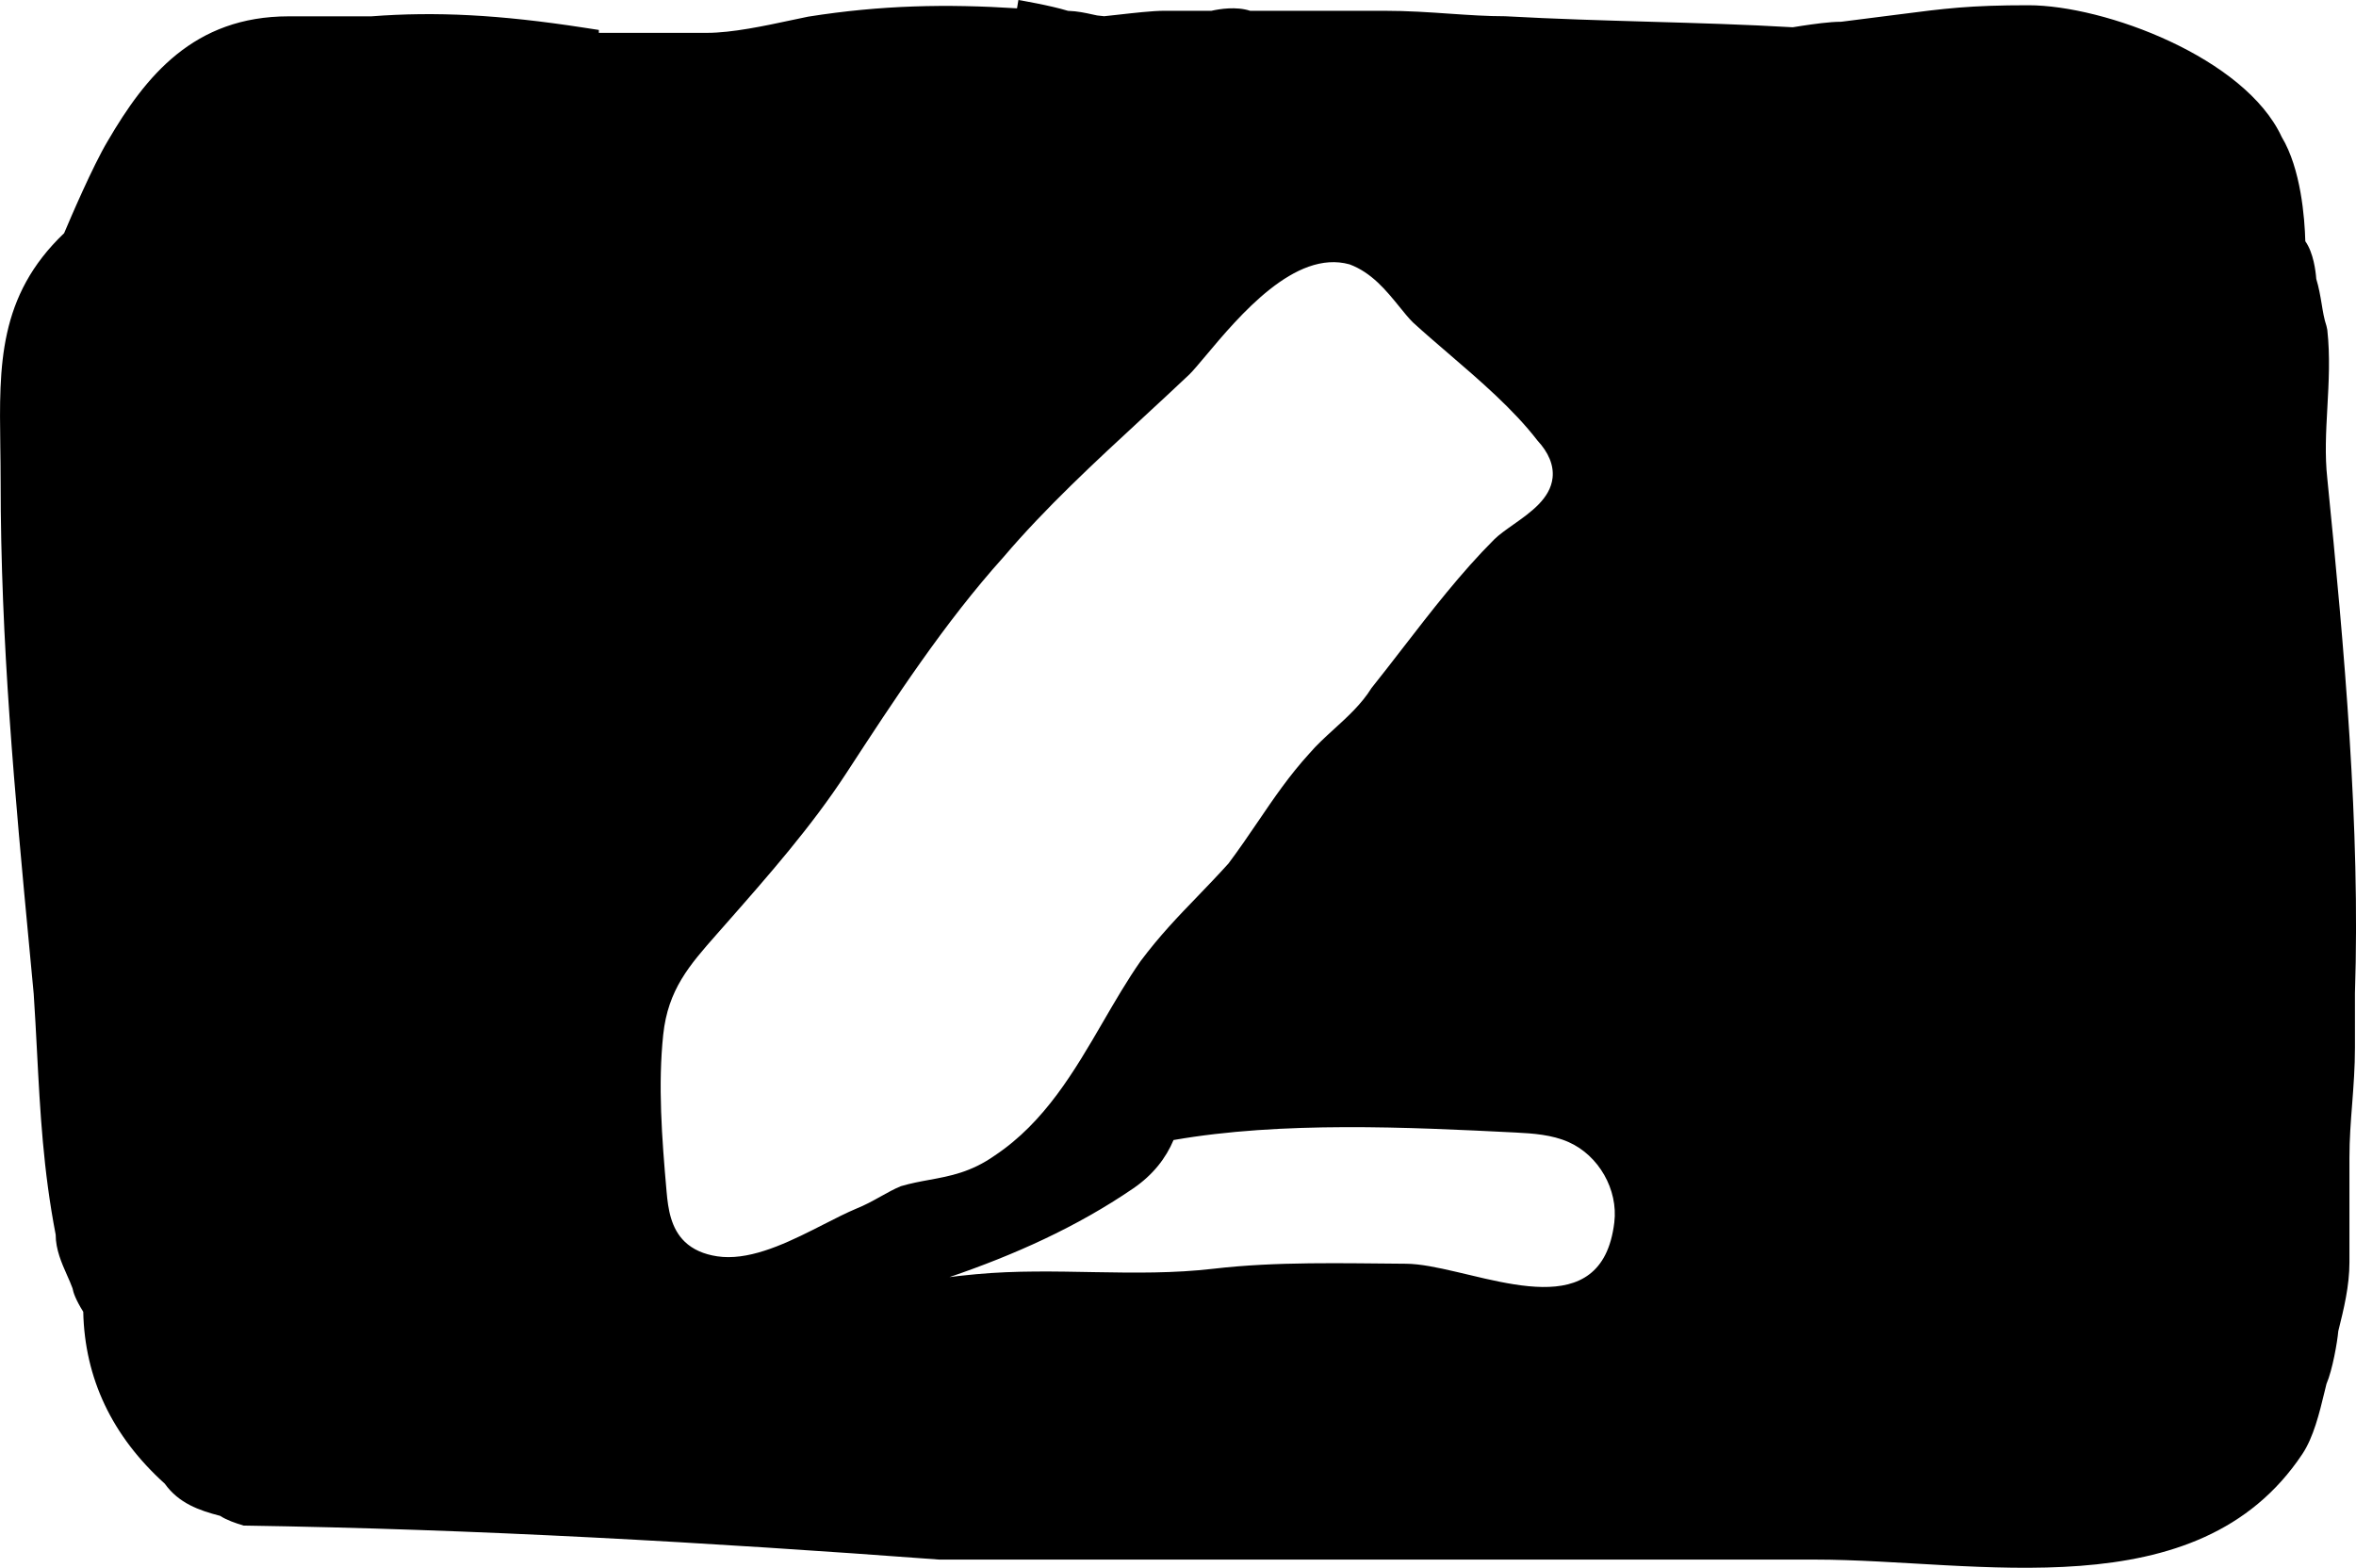 <?xml version="1.0" encoding="UTF-8" standalone="no"?>
<svg
   xmlns:dc="http://purl.org/dc/elements/1.1/"
   xmlns:cc="http://creativecommons.org/ns#"
   xmlns:rdf="http://www.w3.org/1999/02/22-rdf-syntax-ns#"
   xmlns:svg="http://www.w3.org/2000/svg"
   xmlns="http://www.w3.org/2000/svg"
   xmlns:sodipodi="http://sodipodi.sourceforge.net/DTD/sodipodi-0.dtd"
   xmlns:inkscape="http://www.inkscape.org/namespaces/inkscape"
   version="1.1"
   x="0px"
   y="0px"
   viewBox="0 0 64.195 42.722"
   enable-background="new 0 0 100 100"
   xml:space="preserve"
   id="svg88"
   sodipodi:docname="transcribe.svg"
   width="64.195"
   height="42.722"
   inkscape:version="0.92.4 (5da689c313, 2019-01-14)"><defs
     id="defs92" /><sodipodi:namedview
     pagecolor="#ffffff"
     bordercolor="#666666"
     borderopacity="1"
     objecttolerance="10"
     gridtolerance="10"
     guidetolerance="10"
     inkscape:pageopacity="0"
     inkscape:pageshadow="2"
     inkscape:window-width="640"
     inkscape:window-height="480"
     id="namedview90"
     showgrid="false"
     fit-margin-top="0"
     fit-margin-left="0"
     fit-margin-right="0"
     fit-margin-bottom="0"
     inkscape:zoom="1.888"
     inkscape:cx="32.097515"
     inkscape:cy="8.8632617"
     inkscape:window-x="0"
     inkscape:window-y="0"
     inkscape:window-maximized="0"
     inkscape:current-layer="svg88" /><g
     id="g82"
     transform="translate(-17.902,-28.641)"><g
       id="g80"><path
         d="m 81.315,41.68 c -0.07,-0.634 -0.035,-1.27 0.002,-1.941 0.038,-0.685 0.077,-1.393 -0.002,-2.109 l -0.022,-0.103 c -0.067,-0.199 -0.098,-0.399 -0.131,-0.6 -0.038,-0.229 -0.078,-0.457 -0.148,-0.687 -0.015,-0.206 -0.074,-0.708 -0.298,-1.025 -0.017,-0.631 -0.119,-1.971 -0.643,-2.841 -0.996,-2.158 -4.815,-3.59 -6.904,-3.59 -1.602,0 -2.261,0.086 -3.574,0.256 -0.435,0.057 -0.943,0.122 -1.526,0.194 -0.322,0 -0.749,0.063 -1.061,0.109 -0.134,0.02 -0.243,0.037 -0.259,0.041 -1.294,-0.076 -2.589,-0.113 -3.903,-0.151 -1.275,-0.037 -2.569,-0.074 -3.927,-0.149 -0.496,0 -0.992,-0.034 -1.505,-0.069 -0.572,-0.04 -1.163,-0.08 -1.795,-0.08 h -3.655 c -0.377,-0.125 -0.842,-0.048 -1.053,0 h -1.292 c -0.314,0 -0.835,0.06 -1.254,0.107 -0.171,0.02 -0.312,0.036 -0.378,0.041 -0.064,-0.007 -0.127,-0.014 -0.191,-0.021 -0.042,-0.008 -0.088,-0.019 -0.136,-0.029 -0.177,-0.039 -0.394,-0.088 -0.659,-0.097 -0.495,-0.151 -1.313,-0.289 -1.35,-0.295 l -0.038,0.227 c -1.915,-0.122 -3.693,-0.09 -5.692,0.227 l -0.462,0.097 c -0.716,0.153 -1.608,0.344 -2.29,0.344 h -2.95 v -0.079 l -0.424,-0.065 c -2.281,-0.351 -4.021,-0.441 -5.776,-0.306 h -2.25 c -2.592,0 -3.902,1.634 -4.929,3.393 -0.407,0.678 -1.024,2.121 -1.191,2.516 -1.795,1.713 -1.769,3.608 -1.739,5.799 0.004,0.304 0.009,0.618 0.009,0.943 0,4.438 0.386,8.522 0.794,12.848 l 0.107,1.136 c 0.036,0.538 0.063,1.059 0.09,1.572 0.087,1.661 0.169,3.229 0.509,4.994 0,0.406 0.165,0.777 0.31,1.104 0.053,0.119 0.106,0.238 0.149,0.356 0.02,0.114 0.085,0.309 0.292,0.64 0.039,1.814 0.786,3.389 2.221,4.684 0.381,0.532 0.928,0.727 1.509,0.877 0.174,0.114 0.414,0.198 0.64,0.265 6.34,0.096 12.652,0.458 18.957,0.927 4.408,0 8.815,0 13.223,0 3.544,0 7.088,0 10.632,0 4.419,0 10.425,1.414 13.282,-2.875 0.307,-0.461 0.466,-1.119 0.606,-1.699 l 0.052,-0.213 c 0.164,-0.379 0.297,-1.145 0.322,-1.438 0.151,-0.605 0.304,-1.23 0.304,-1.877 v -2.85 c 0,-0.512 0.037,-0.987 0.074,-1.462 0.038,-0.5 0.076,-1 0.076,-1.538 V 55.705 C 82.218,51.207 81.779,46.312 81.315,41.68 Z M 43.23,60.791 c -0.252,0.046 -0.512,0.094 -0.782,0.174 -0.18,0.073 -0.365,0.177 -0.561,0.286 -0.204,0.114 -0.416,0.231 -0.654,0.326 -0.262,0.11 -0.559,0.261 -0.871,0.42 -0.834,0.425 -1.768,0.901 -2.614,0.901 -0.102,0 -0.203,-0.007 -0.302,-0.022 -0.37,-0.055 -0.668,-0.189 -0.885,-0.397 -0.379,-0.364 -0.455,-0.894 -0.496,-1.363 -0.131,-1.478 -0.236,-2.917 -0.092,-4.28 0.13,-1.229 0.715,-1.893 1.455,-2.733 l 0.26,-0.295 c 1.144,-1.3 2.326,-2.643 3.276,-4.101 1.313,-2.014 2.672,-4.097 4.282,-5.887 1.143,-1.344 2.498,-2.596 3.808,-3.806 0.426,-0.394 0.848,-0.784 1.261,-1.175 0.104,-0.104 0.255,-0.285 0.437,-0.501 0.912,-1.087 2.437,-2.908 3.923,-2.493 0.602,0.224 1,0.715 1.352,1.148 0.128,0.158 0.248,0.308 0.369,0.429 0.298,0.273 0.624,0.553 0.958,0.84 0.878,0.754 1.787,1.535 2.44,2.384 0.304,0.327 0.448,0.675 0.412,1.012 -0.06,0.567 -0.597,0.945 -1.071,1.279 -0.2,0.141 -0.389,0.274 -0.519,0.403 -0.901,0.9 -1.713,1.952 -2.499,2.969 -0.284,0.368 -0.566,0.732 -0.847,1.084 -0.267,0.431 -0.65,0.78 -1.02,1.117 -0.241,0.22 -0.469,0.428 -0.671,0.663 -0.553,0.608 -0.962,1.211 -1.395,1.848 -0.255,0.374 -0.514,0.756 -0.809,1.15 -0.31,0.343 -0.584,0.627 -0.848,0.901 -0.525,0.544 -1.021,1.058 -1.546,1.758 -0.36,0.515 -0.696,1.092 -1.021,1.651 -0.783,1.348 -1.593,2.741 -2.952,3.647 -0.647,0.456 -1.223,0.561 -1.778,0.663 z m 18.658,1.161 c -0.043,0.356 -0.127,0.646 -0.245,0.88 -0.917,1.818 -3.882,0.257 -5.432,0.246 -1.723,-0.012 -3.532,-0.064 -5.242,0.136 -2.142,0.251 -4.31,-0.052 -6.468,0.149 l -0.23,0.023 c -0.174,0.017 -0.338,0.034 -0.499,0.057 1.761,-0.602 3.462,-1.361 5.007,-2.417 0.539,-0.368 0.892,-0.826 1.099,-1.319 2.951,-0.515 6.396,-0.351 9.309,-0.205 0.494,0.025 1,0.06 1.453,0.26 0.824,0.364 1.356,1.297 1.248,2.19 z"
         id="path78"
         inkscape:connector-curvature="0" /></g></g></svg>